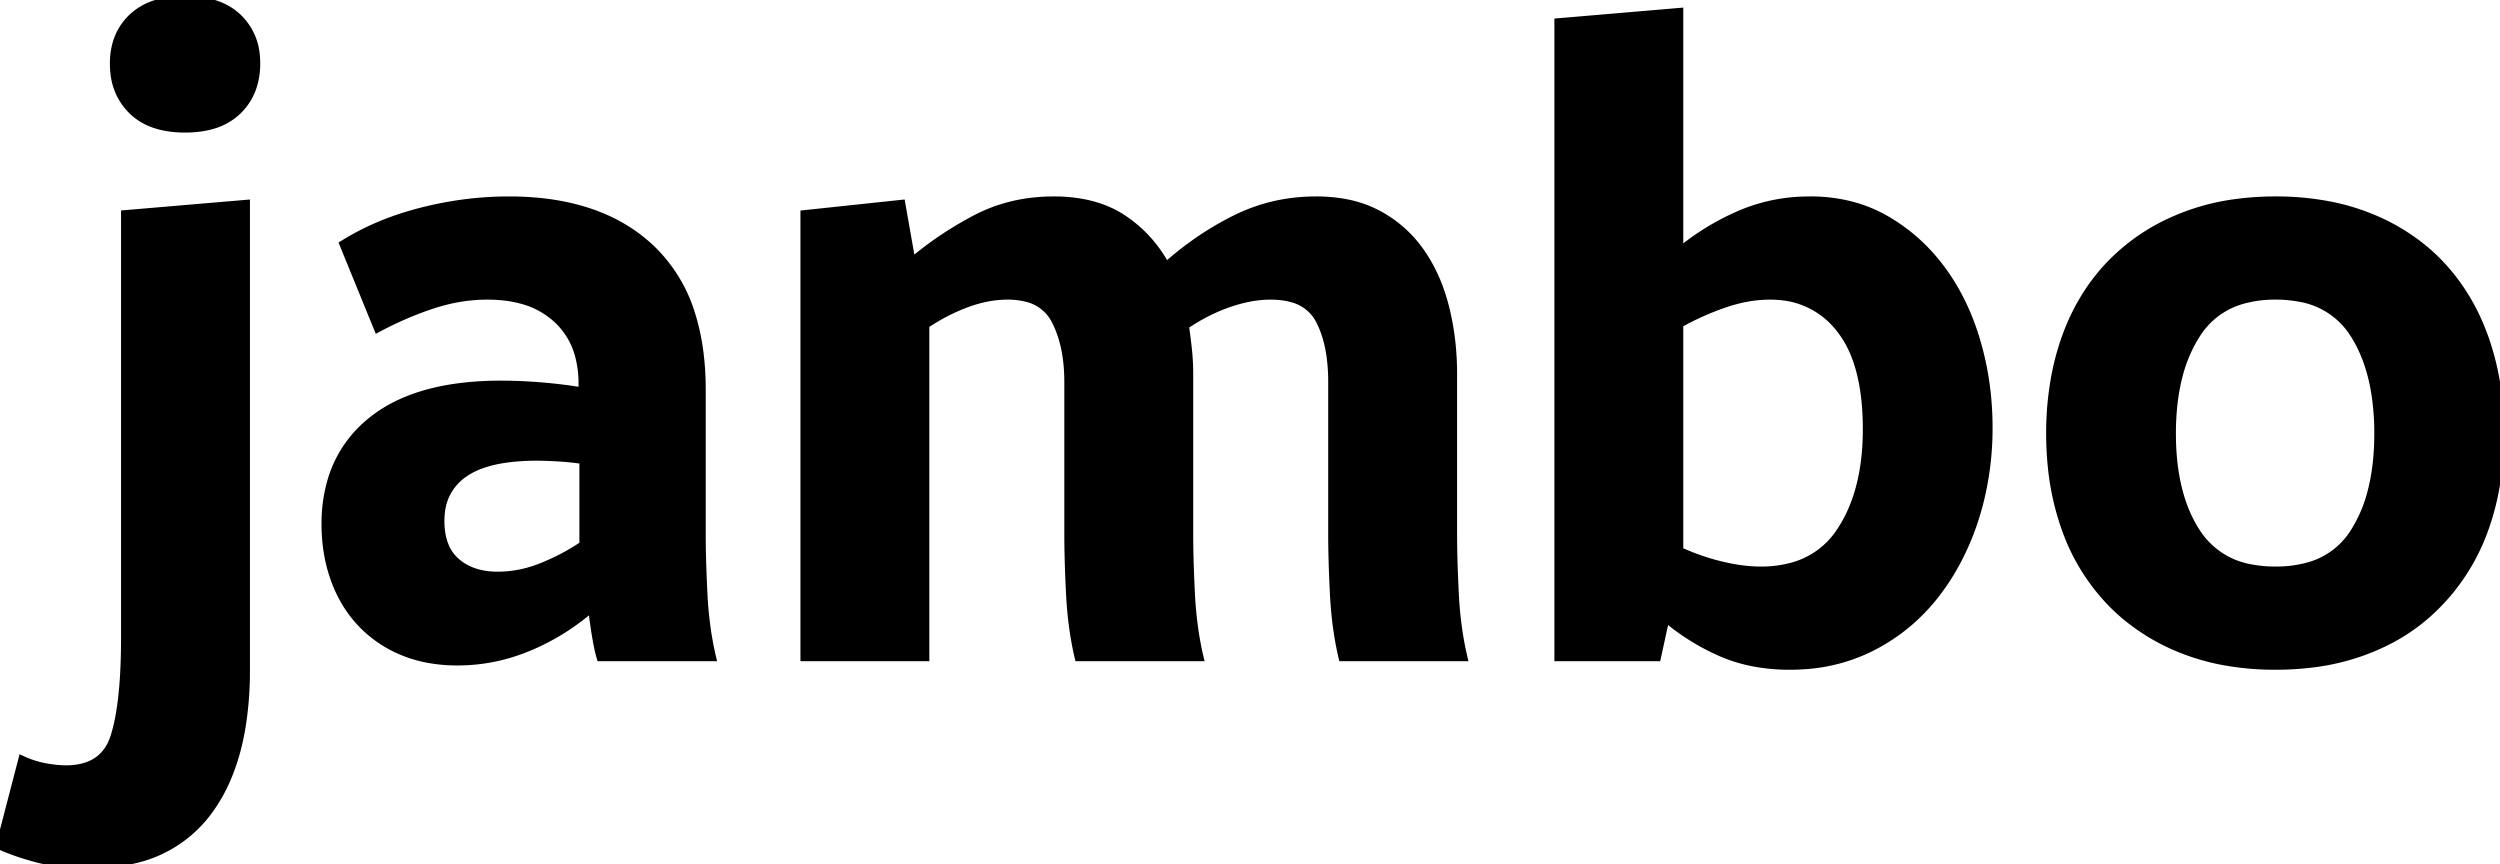 <svg width="291.8" height="100.901" viewBox="0 0 291.8 100.901" xmlns="http://www.w3.org/2000/svg">
  <g id="svgGroup" stroke-linecap="round" fill-rule="evenodd" font-size="9pt" stroke="#000" stroke-width="0.25mm"
     fill="black" style="stroke:#000;stroke-width:0.25mm;fill:black">
    <path
      d="M 170.8 76.7 L 156.7 76.7 Q 155.9 73.3 155.7 69.3 Q 155.5 65.3 155.5 62.4 L 155.5 44.6 A 22.199 22.199 0 0 0 155.323 41.707 Q 155.123 40.187 154.696 38.922 A 10.61 10.61 0 0 0 154 37.3 A 4.988 4.988 0 0 0 150.82 34.817 Q 149.921 34.56 148.819 34.511 A 11.858 11.858 0 0 0 148.3 34.5 A 13.399 13.399 0 0 0 145.54 34.801 A 17.671 17.671 0 0 0 143.4 35.4 Q 140.8 36.3 138.3 38 Q 138.5 39.4 138.65 40.8 A 26.897 26.897 0 0 1 138.798 43.327 A 29.63 29.63 0 0 1 138.8 43.7 L 138.8 62.4 Q 138.8 65.3 139 69.3 A 44.967 44.967 0 0 0 139.449 73.839 A 36.623 36.623 0 0 0 140 76.7 L 125.9 76.7 Q 125.1 73.3 124.9 69.3 Q 124.7 65.3 124.7 62.4 L 124.7 44.6 Q 124.7 40.976 123.634 38.346 A 11.272 11.272 0 0 0 123.2 37.4 A 5.091 5.091 0 0 0 119.648 34.717 A 8.995 8.995 0 0 0 117.6 34.5 Q 115.3 34.5 112.85 35.4 A 22.279 22.279 0 0 0 109.203 37.144 A 26.092 26.092 0 0 0 108 37.9 L 108 76.7 L 93.9 76.7 L 93.9 25 L 105.2 23.8 L 106.4 30.6 Q 109.8 27.7 113.9 25.55 Q 118 23.4 123 23.4 A 18.116 18.116 0 0 1 126.571 23.734 Q 129.075 24.237 131 25.5 Q 134.2 27.6 136.1 31.1 Q 139.9 27.7 144.25 25.55 Q 148.6 23.4 153.6 23.4 A 18.438 18.438 0 0 1 157.017 23.701 A 13.174 13.174 0 0 1 160.8 25 Q 163.8 26.6 165.75 29.35 A 18.288 18.288 0 0 1 167.998 33.687 A 22.464 22.464 0 0 1 168.65 35.8 Q 169.6 39.5 169.6 43.7 L 169.6 62.4 Q 169.6 65.3 169.8 69.3 A 44.967 44.967 0 0 0 170.249 73.839 A 36.623 36.623 0 0 0 170.8 76.7 Z M 194.4 72.1 L 193.4 76.7 L 181.9 76.7 L 181.9 2.6 L 196 1.4 L 196 29.4 Q 199.1 26.8 202.95 25.1 A 20.251 20.251 0 0 1 210.601 23.411 A 23.431 23.431 0 0 1 211.3 23.4 A 18.689 18.689 0 0 1 216.48 24.096 A 16.154 16.154 0 0 1 220.05 25.6 Q 223.9 27.8 226.6 31.45 Q 229.3 35.1 230.7 39.9 Q 232.1 44.7 232.1 49.9 A 35.088 35.088 0 0 1 231.021 58.693 A 32.126 32.126 0 0 1 230.45 60.65 A 29.673 29.673 0 0 1 227.583 66.938 A 26.093 26.093 0 0 1 225.8 69.5 Q 222.8 73.3 218.5 75.5 A 20.221 20.221 0 0 1 210.692 77.635 A 24.369 24.369 0 0 1 208.9 77.7 A 22.174 22.174 0 0 1 204.479 77.277 A 17.807 17.807 0 0 1 201 76.2 A 26.324 26.324 0 0 1 194.789 72.421 A 29.497 29.497 0 0 1 194.4 72.1 Z M 83.1 76.7 L 70.1 76.7 Q 69.723 75.419 69.346 72.773 A 94.046 94.046 0 0 1 69.1 70.9 Q 65.8 73.8 61.75 75.5 Q 57.7 77.2 53.4 77.2 A 18.522 18.522 0 0 1 49.837 76.872 A 14.695 14.695 0 0 1 46.95 76 A 13.917 13.917 0 0 1 42.226 72.784 A 13.56 13.56 0 0 1 42.1 72.65 Q 40.1 70.5 39.05 67.55 Q 38 64.6 38 61.2 A 17.716 17.716 0 0 1 38.738 55.957 A 13.856 13.856 0 0 1 43.25 49.25 Q 47.317 45.881 54.234 45.121 A 39.141 39.141 0 0 1 58.5 44.9 A 54.361 54.361 0 0 1 61.643 44.995 A 64.166 64.166 0 0 1 63.15 45.1 Q 65.6 45.3 68 45.7 L 68 44.8 A 12.595 12.595 0 0 0 67.619 41.615 A 8.907 8.907 0 0 0 65.05 37.25 A 9.781 9.781 0 0 0 60.82 34.972 Q 59.302 34.567 57.498 34.51 A 18.939 18.939 0 0 0 56.9 34.5 Q 53.7 34.5 50.5 35.55 Q 47.3 36.6 44.1 38.3 L 40.1 28.5 A 30.533 30.533 0 0 1 46.568 25.476 A 36.497 36.497 0 0 1 49.2 24.7 Q 54.3 23.4 59.4 23.4 Q 70 23.4 75.95 29 A 17.808 17.808 0 0 1 80.761 36.977 Q 81.615 39.793 81.829 43.179 A 36.889 36.889 0 0 1 81.9 45.5 L 81.9 62.4 Q 81.9 65.3 82.1 69.3 A 44.967 44.967 0 0 0 82.549 73.839 A 36.623 36.623 0 0 0 83.1 76.7 Z M 28.7 23.8 L 28.7 78.2 A 40.879 40.879 0 0 1 28.228 84.621 Q 27.227 90.906 24.1 94.95 A 14.798 14.798 0 0 1 15.234 100.403 A 23.105 23.105 0 0 1 10.3 100.9 Q 7.1 100.9 4.55 100.25 Q 2 99.6 0 98.7 L 2.6 88.7 Q 3.9 89.3 5.25 89.55 Q 6.555 89.792 7.627 89.8 A 9.791 9.791 0 0 0 7.7 89.8 A 7.845 7.845 0 0 0 9.858 89.525 Q 12.519 88.764 13.4 85.9 A 21.077 21.077 0 0 0 14.02 83.19 Q 14.512 80.241 14.587 76.04 A 86.815 86.815 0 0 0 14.6 74.5 L 14.6 25 L 28.7 23.8 Z M 277.973 75.141 A 22.035 22.035 0 0 0 284.9 70.1 A 22.942 22.942 0 0 0 285.922 68.942 A 24.168 24.168 0 0 0 290.05 61.55 A 29.327 29.327 0 0 0 291.246 57.018 A 35.813 35.813 0 0 0 291.8 50.6 A 38.153 38.153 0 0 0 291.629 46.948 A 31.204 31.204 0 0 0 290.05 39.6 Q 288.3 34.6 284.95 31 A 21.679 21.679 0 0 0 282.943 29.102 A 23.662 23.662 0 0 0 276.7 25.4 A 25.893 25.893 0 0 0 271.648 23.932 A 32.965 32.965 0 0 0 265.6 23.4 A 34.31 34.31 0 0 0 261.133 23.682 A 26.663 26.663 0 0 0 254.5 25.4 A 26.889 26.889 0 0 0 253.744 25.723 A 23.197 23.197 0 0 0 246.2 31 Q 242.8 34.6 241.05 39.6 A 29.811 29.811 0 0 0 239.917 43.828 A 35.838 35.838 0 0 0 239.3 50.6 A 37.854 37.854 0 0 0 239.488 54.425 A 30.569 30.569 0 0 0 241.05 61.55 A 27.27 27.27 0 0 0 241.189 61.935 A 23.766 23.766 0 0 0 246.2 70.1 A 22.295 22.295 0 0 0 247.876 71.7 A 23.961 23.961 0 0 0 254.5 75.7 A 25.893 25.893 0 0 0 259.552 77.169 A 32.965 32.965 0 0 0 265.6 77.7 A 34.31 34.31 0 0 0 270.067 77.419 A 26.663 26.663 0 0 0 276.7 75.7 A 26.01 26.01 0 0 0 277.973 75.141 Z M 196 37.8 L 196 64.3 Q 198.4 65.4 200.9 66 A 23.167 23.167 0 0 0 203.264 66.446 A 17.067 17.067 0 0 0 205.5 66.6 A 13.625 13.625 0 0 0 209.284 66.105 A 9.725 9.725 0 0 0 214.85 62 Q 217.525 57.966 217.854 51.856 A 32.648 32.648 0 0 0 217.9 50.1 Q 217.9 42.3 214.8 38.4 A 9.839 9.839 0 0 0 207.692 34.547 A 12.538 12.538 0 0 0 206.6 34.5 A 15.567 15.567 0 0 0 202.785 34.991 A 18.72 18.72 0 0 0 201.25 35.45 Q 198.5 36.4 196 37.8 Z M 265.6 66.6 A 14.13 14.13 0 0 0 269.198 66.171 A 9.147 9.147 0 0 0 274.75 62.2 A 16.365 16.365 0 0 0 276.796 57.46 Q 277.6 54.425 277.6 50.6 A 29.925 29.925 0 0 0 277.263 45.975 Q 276.861 43.41 275.98 41.307 A 15.386 15.386 0 0 0 274.75 38.95 A 9.311 9.311 0 0 0 268.278 34.729 A 14.899 14.899 0 0 0 265.6 34.5 A 14.034 14.034 0 0 0 261.995 34.935 A 9.292 9.292 0 0 0 256.4 38.95 A 16.631 16.631 0 0 0 254.271 43.906 Q 253.717 46.049 253.561 48.57 A 32.909 32.909 0 0 0 253.5 50.6 Q 253.5 57.8 256.4 62.2 A 9.437 9.437 0 0 0 262.834 66.359 A 15.019 15.019 0 0 0 265.6 66.6 Z M 68.1 63.6 L 68.1 53.7 A 22.798 22.798 0 0 0 66.898 53.535 Q 66.173 53.453 65.35 53.4 A 57.458 57.458 0 0 0 64.251 53.339 Q 63.711 53.315 63.24 53.306 A 27.84 27.84 0 0 0 62.7 53.3 A 27.488 27.488 0 0 0 59.679 53.455 Q 56.127 53.849 54.15 55.25 A 6.236 6.236 0 0 0 51.457 59.794 A 8.567 8.567 0 0 0 51.4 60.8 A 8.811 8.811 0 0 0 51.581 62.644 Q 51.978 64.5 53.25 65.6 Q 55.1 67.2 58.1 67.2 A 13.58 13.58 0 0 0 62.65 66.396 A 15.744 15.744 0 0 0 63.3 66.15 Q 65.9 65.1 68.1 63.6 Z M 29.552 9.926 A 8.738 8.738 0 0 0 29.9 7.4 A 9.377 9.377 0 0 0 29.857 6.497 A 6.842 6.842 0 0 0 27.75 2.05 A 6.497 6.497 0 0 0 26.49 1.113 Q 25.407 0.493 24.013 0.218 A 12.502 12.502 0 0 0 21.6 0 A 14.416 14.416 0 0 0 20.703 0.028 Q 19.394 0.109 18.306 0.436 A 6.963 6.963 0 0 0 15.45 2.05 A 6.664 6.664 0 0 0 13.655 4.925 A 8.254 8.254 0 0 0 13.3 7.4 A 9.74 9.74 0 0 0 13.369 8.58 A 7.039 7.039 0 0 0 15.45 12.9 A 6.502 6.502 0 0 0 16.651 13.825 Q 17.749 14.485 19.174 14.774 A 12.197 12.197 0 0 0 21.6 15 A 14.111 14.111 0 0 0 22.468 14.974 Q 23.735 14.896 24.796 14.584 A 6.957 6.957 0 0 0 27.75 12.9 A 6.851 6.851 0 0 0 29.552 9.926 Z"
      vector-effect="non-scaling-stroke"/>
  </g>
</svg>
